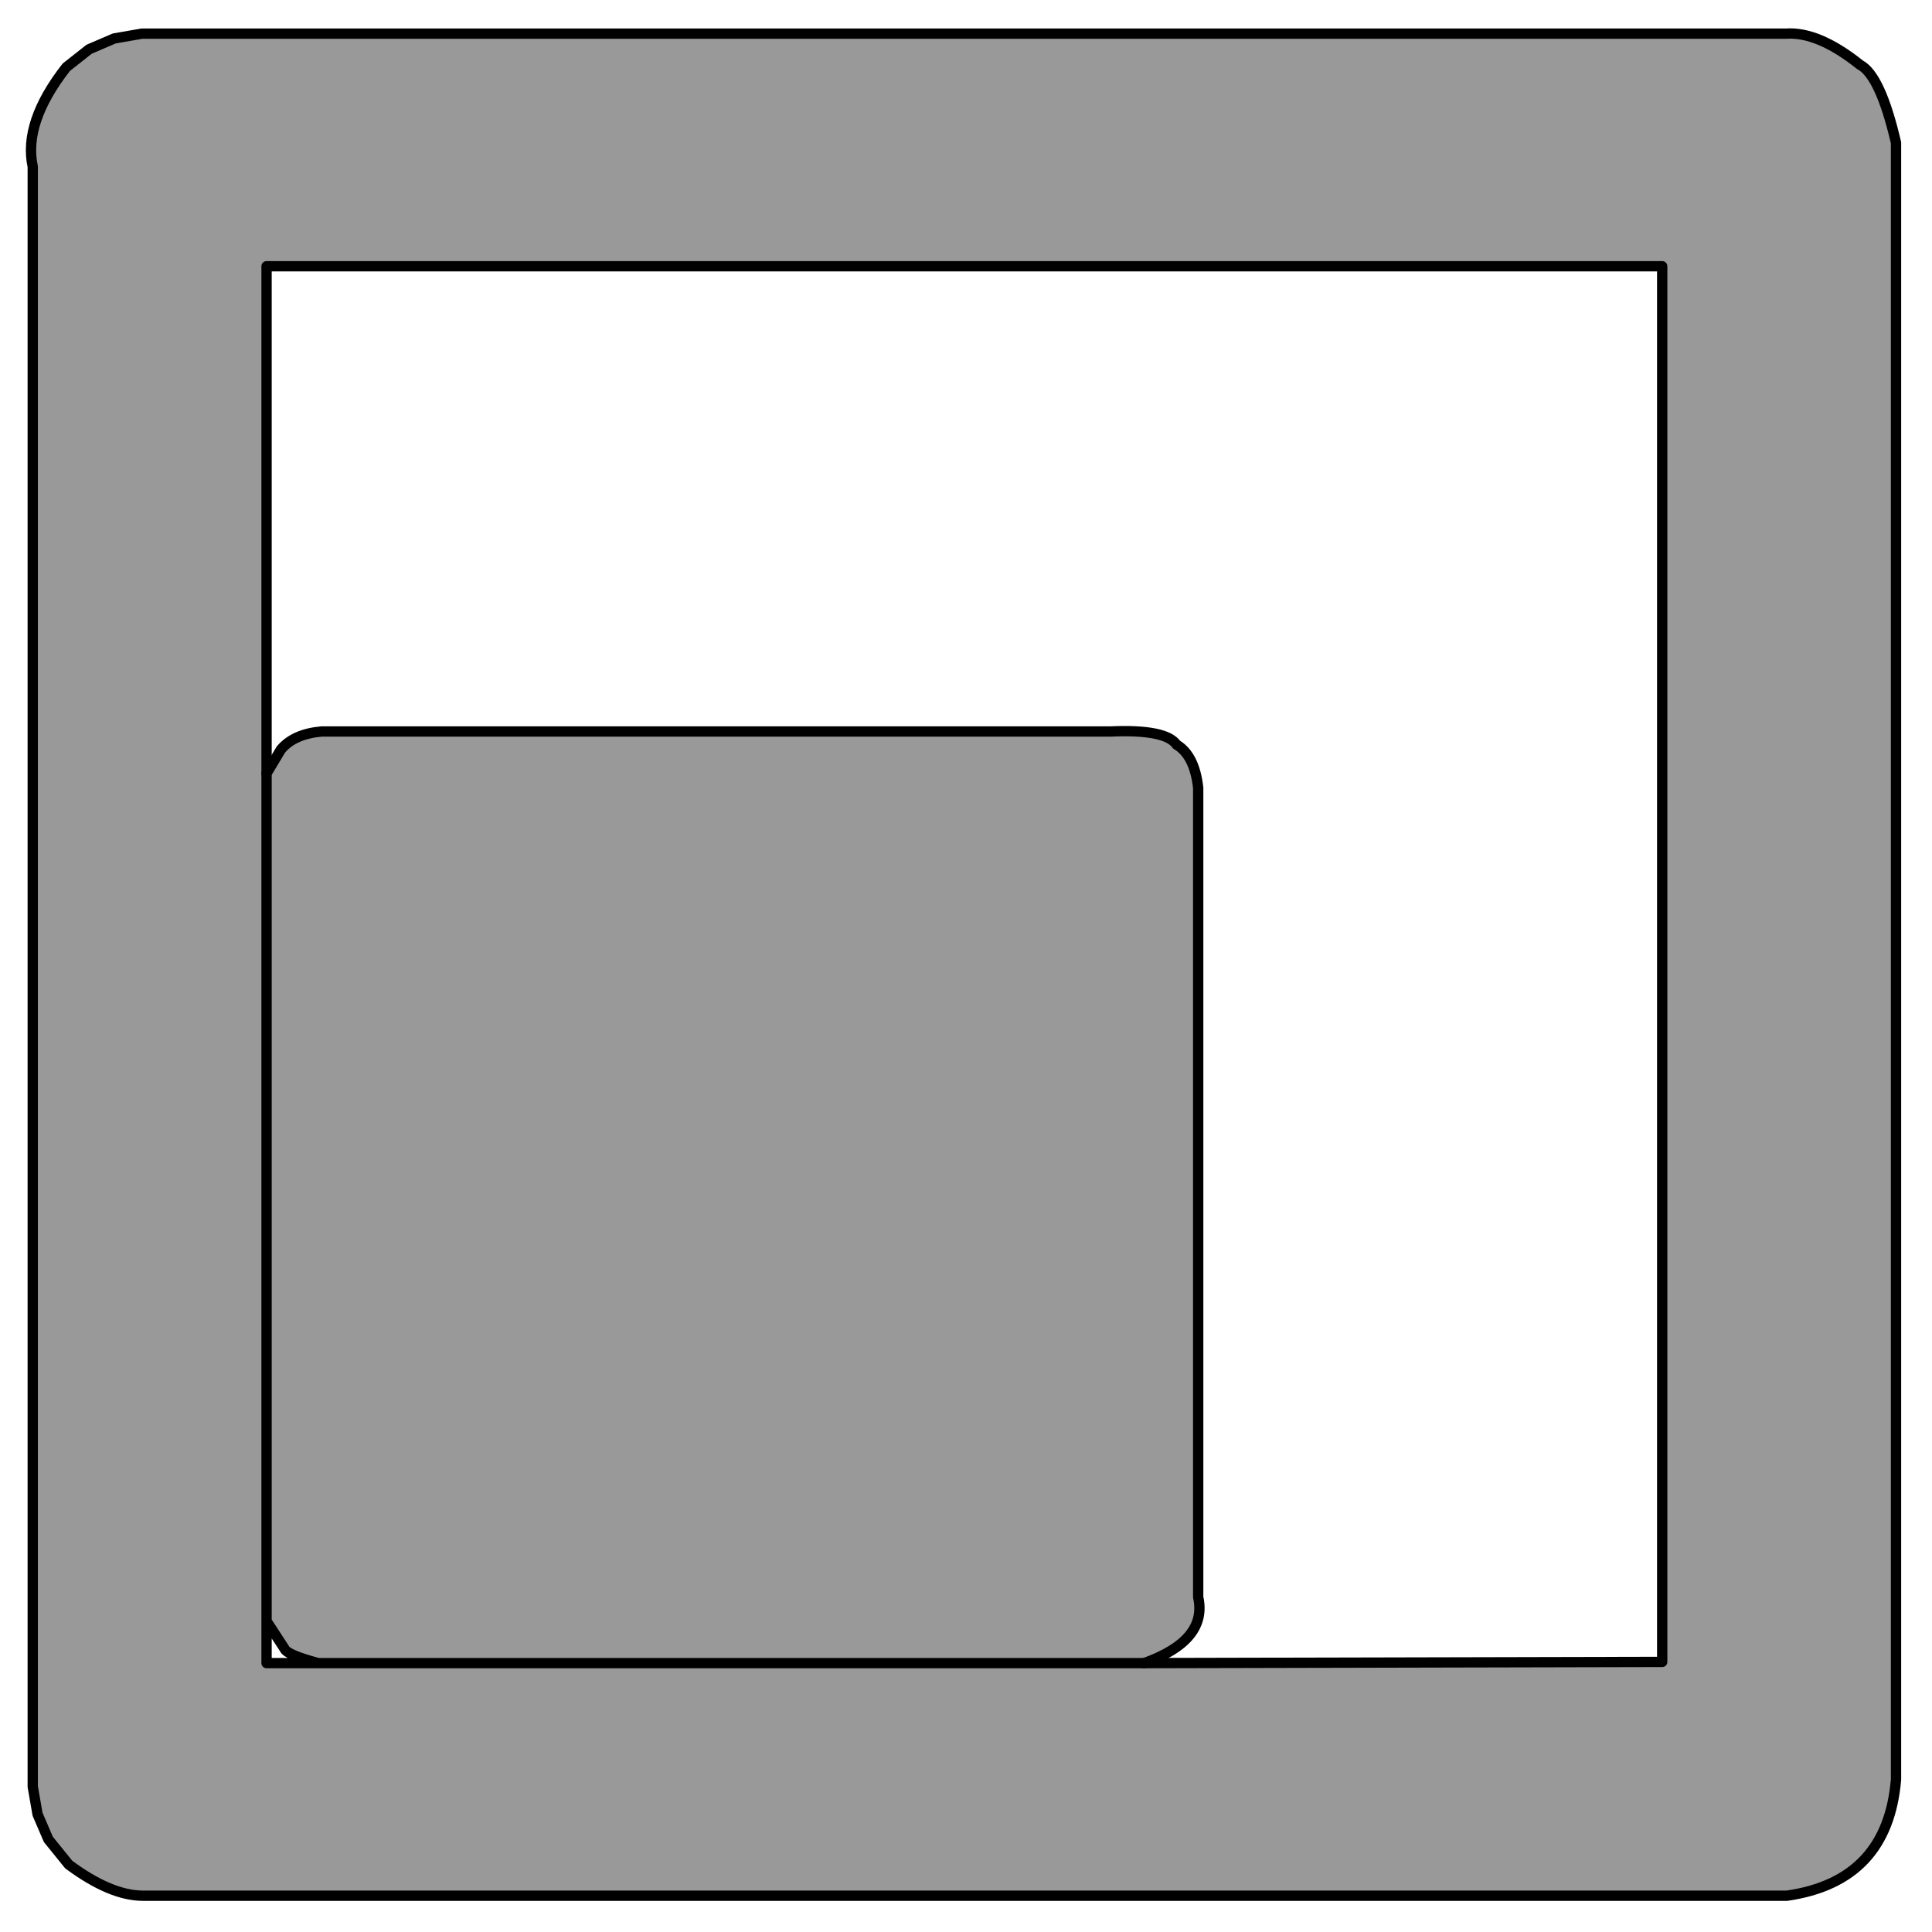 <?xml version="1.0" encoding="UTF-8" standalone="no"?>
<!-- Generator: -->

<svg
   width="512pt"
   height="512pt"
   viewBox="0 0 512 512"
   version="1.1"
   id="svg1357"
   sodipodi:docname="windowed.svg"
   inkscape:version="1.1 (c68e22c387, 2021-05-23)"
   xmlns:inkscape="http://www.inkscape.org/namespaces/inkscape"
   xmlns:sodipodi="http://sodipodi.sourceforge.net/DTD/sodipodi-0.dtd"
   xmlns="http://www.w3.org/2000/svg"
   xmlns:svg="http://www.w3.org/2000/svg">
  <defs
     id="defs1361" />
  <sodipodi:namedview
     id="namedview1359"
     pagecolor="#505050"
     bordercolor="#eeeeee"
     borderopacity="1"
     inkscape:pageshadow="0"
     inkscape:pageopacity="0"
     inkscape:pagecheckerboard="0"
     inkscape:document-units="pt"
     showgrid="false"
     inkscape:zoom="0.27575684"
     inkscape:cx="524.01239"
     inkscape:cy="640.05665"
     inkscape:window-width="1920"
     inkscape:window-height="1147"
     inkscape:window-x="-8"
     inkscape:window-y="-8"
     inkscape:window-maximized="1"
     inkscape:current-layer="svg1357" />
  <g
     id="FRAME_0"
     style="visibility:visible"
     fill-rule="evenodd"
     transform="matrix(1.271,0,0,1.271,-69.17,-69.248)">
    <path
       style="opacity:1;fill:#999999;stroke-width:0;fill-opacity:1"
       d="m 110,392.5 v 8.75 h 10.75 c -4.333,-1.167 -6.667,-2.167 -7,-3 L 110,392.5 m 0,-176.75 3,-5 c 1.833,-2.167 4.667,-3.417 8.5,-3.75 H 286 c 7.667,-0.333 12.25,0.583 13.75,2.75 2.5,1.5 4,4.5 4.5,9 V 387.5 c 1.333,6 -2.417,10.583 -11.25,13.75 L 401,401 V 110 H 110 v 105.75 m 317,234 H 84.25 c -4.5,0 -9.667,-2.167 -15.5,-6.5 L 64.5,438 62.25,432.75 61.25,427 V 89.25 c -1.333,-6.167 1,-13.083 7,-20.75 L 73,64.75 78.25,62.5 84,61.5 h 342.75 c 4.5,-0.333 9.667,1.833 15.5,6.5 2.833,1.5 5.333,6.917 7.5,16.25 V 425.5 C 448.583,439.667 441,447.75 427,449.75"
       id="path1346"
       sodipodi:nodetypes="ccccccccccccccccccscccccccccccccc" />
    <path
       style="fill:none;stroke:#000000;stroke-width:2.15;stroke-linecap:round;stroke-linejoin:round"
       d="m 110,392.5 v 8.75 h 10.75 q -6.5,-1.75 -7,-3 L 110,392.5 V 215.75 l 3,-5 q 2.75,-3.25 8.5,-3.75 H 286 q 11.5,-0.5 13.75,2.75 3.75,2.25 4.5,9 V 387.5 q 2,9 -11.25,13.75 H 120.75"
       id="path1350" />
    <path
       style="fill:none;stroke:#000000;stroke-width:2.15;stroke-linecap:round;stroke-linejoin:round"
       d="M 293,401.25 401,401 V 110 H 110 v 105.75"
       id="path1352" />
    <path
       style="fill:none;stroke:#000000;stroke-width:2.15;stroke-linecap:round;stroke-linejoin:round"
       d="m 84.25,449.75 q -6.75,0 -15.5,-6.5 L 64.5,438 62.25,432.75 61.25,427 V 89.25 q -2,-9.25 7,-20.75 L 73,64.75 78.25,62.5 84,61.5 h 342.75 q 6.75,-0.5 15.5,6.5 4.25,2.25 7.5,16.25 V 425.5 Q 448,446.75 427,449.75 H 84.25"
       id="path1354" />
  </g>
</svg>
